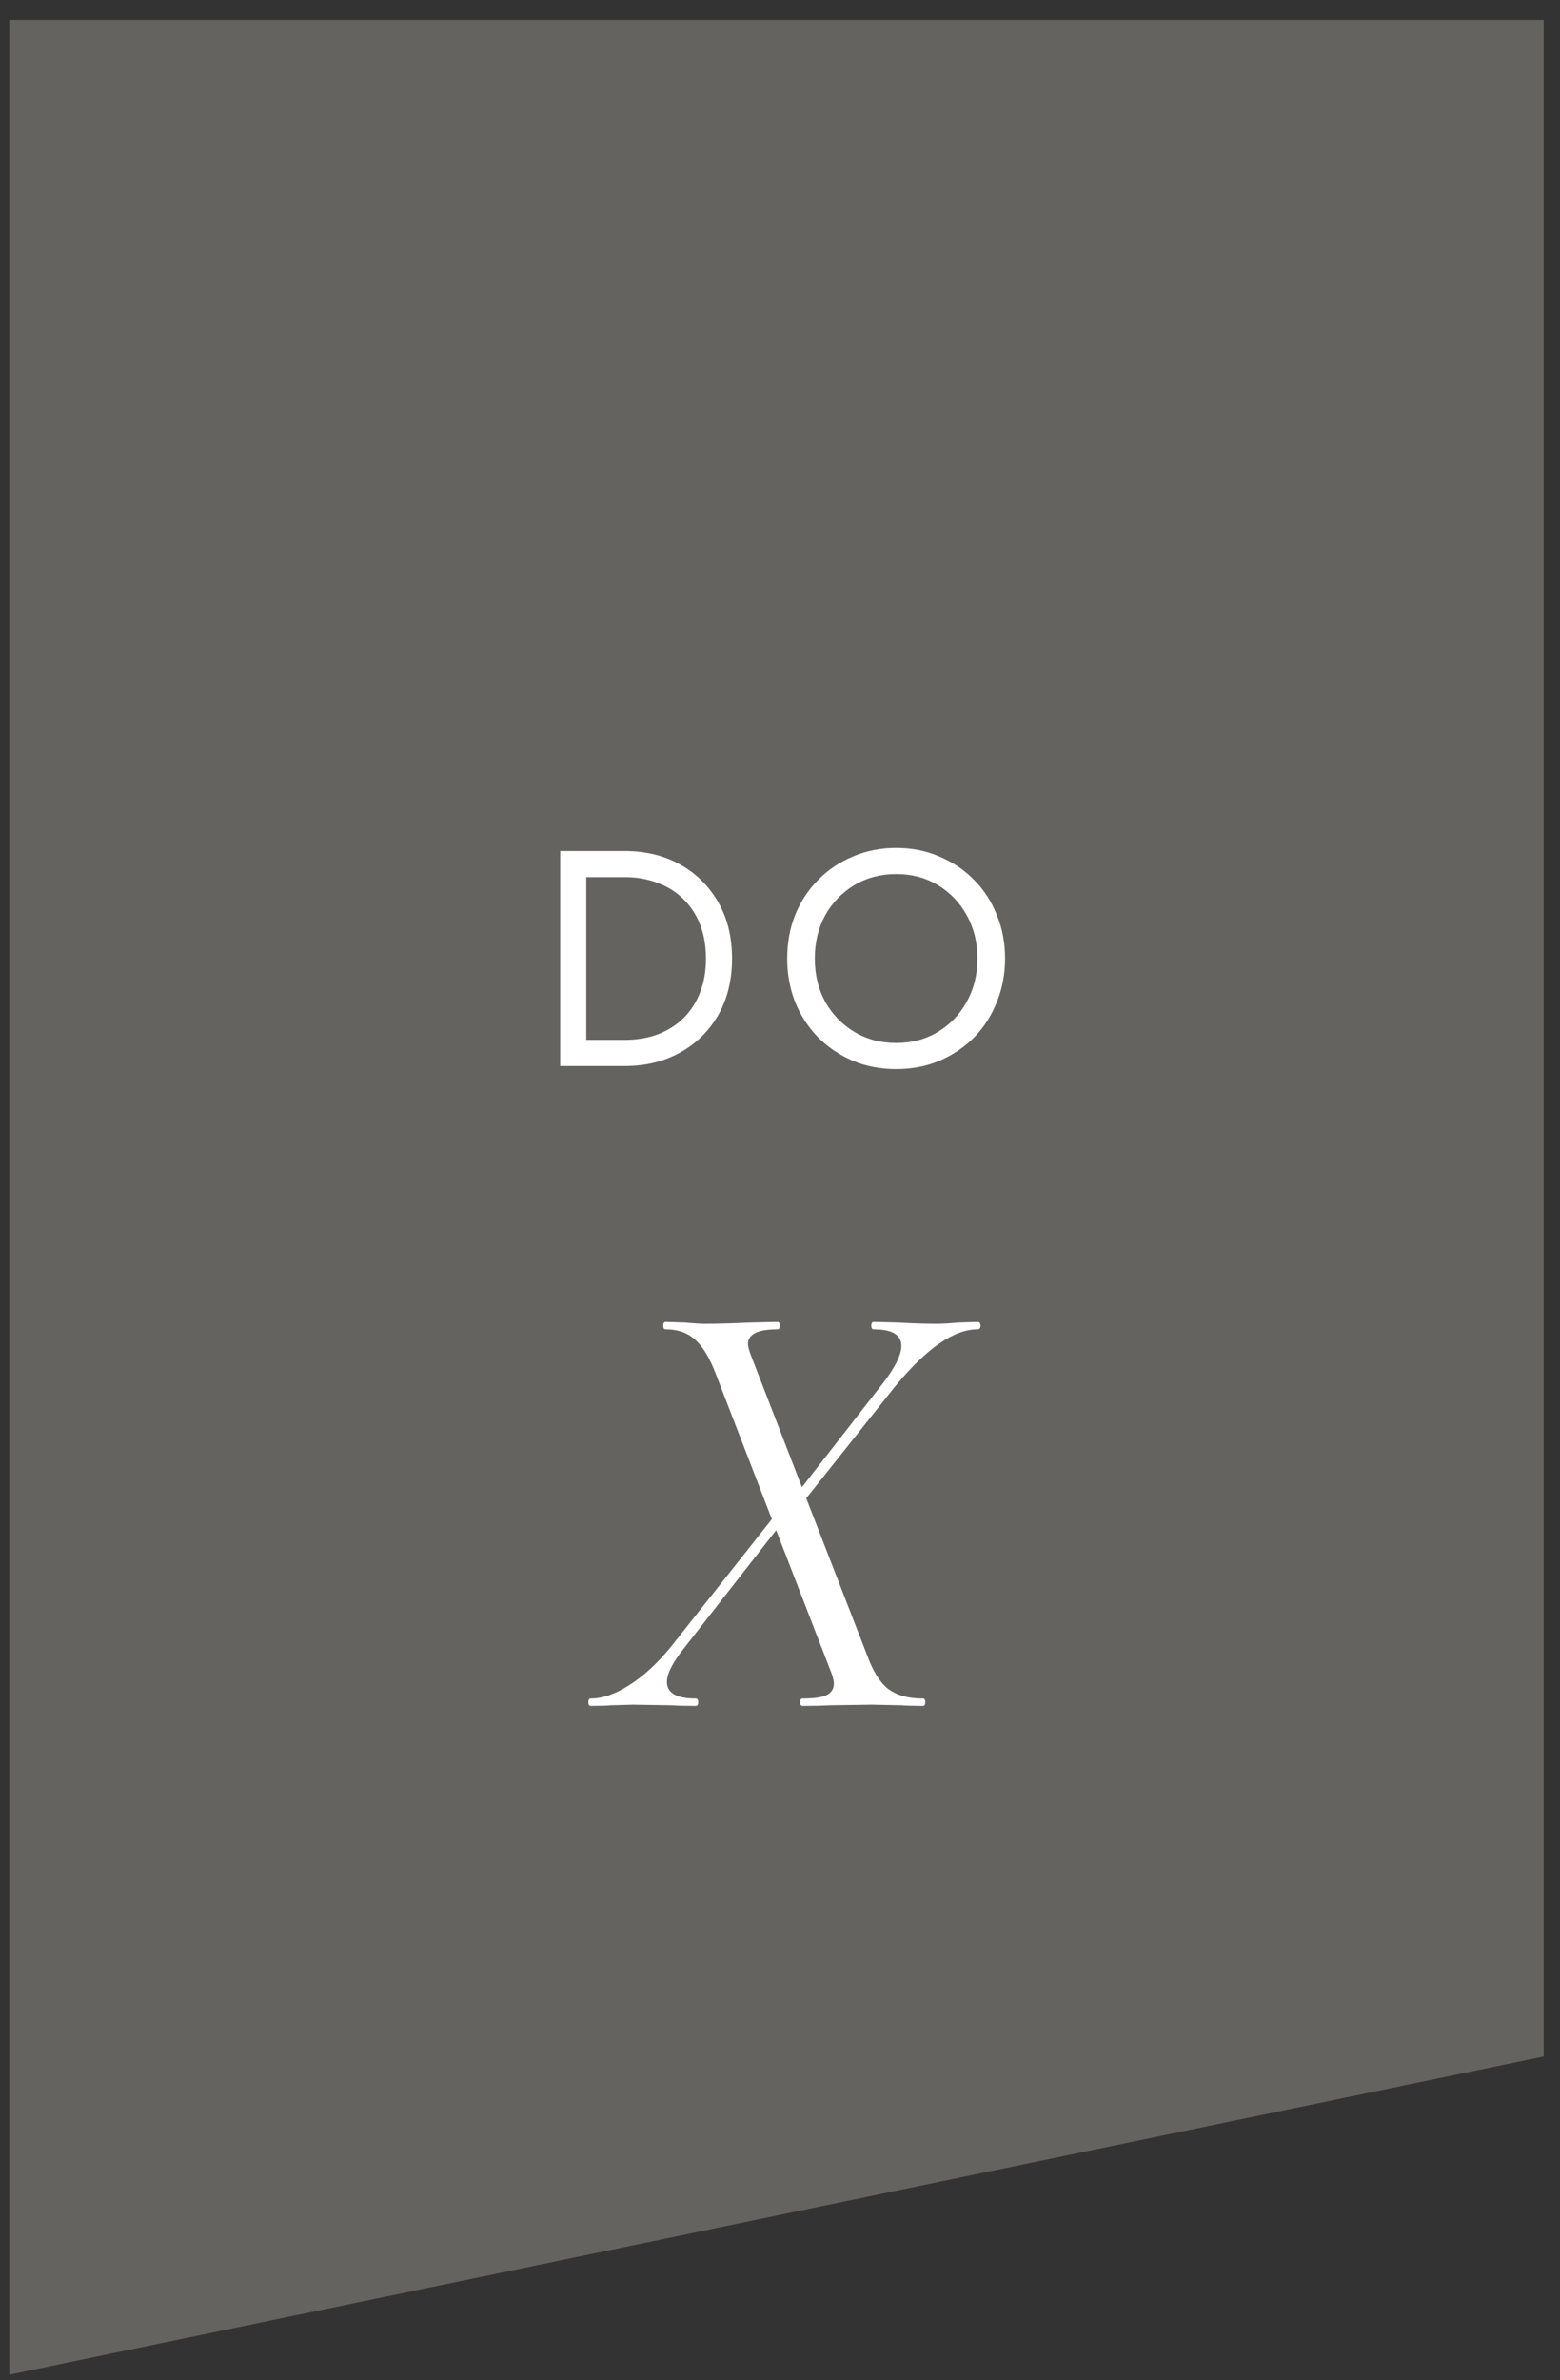 <svg width="61" height="93" viewBox="0 0 61 93" fill="none" xmlns="http://www.w3.org/2000/svg">
<rect x="0" y="0" width="61" height="93" fill="#333333" stroke="none"/>
<path d="M0.363 0.781H60.363V80.349L0.363 92.781V0.781Z" fill="#65635F"/>
<path d="M21.905 33.25V41.65H22.925V33.25H21.905ZM24.425 41.65C25.241 41.65 25.965 41.474 26.597 41.122C27.229 40.77 27.725 40.282 28.085 39.658C28.445 39.026 28.625 38.29 28.625 37.45C28.625 36.61 28.445 35.878 28.085 35.254C27.725 34.622 27.229 34.13 26.597 33.778C25.965 33.426 25.241 33.25 24.425 33.25H22.469V34.27H24.425C24.897 34.27 25.329 34.346 25.721 34.498C26.113 34.642 26.449 34.854 26.729 35.134C27.009 35.406 27.225 35.738 27.377 36.13C27.529 36.522 27.605 36.962 27.605 37.45C27.605 37.938 27.529 38.378 27.377 38.77C27.225 39.162 27.009 39.498 26.729 39.778C26.449 40.05 26.113 40.262 25.721 40.414C25.329 40.558 24.897 40.63 24.425 40.63H22.469V41.65H24.425ZM31.861 37.45C31.861 36.818 31.997 36.254 32.269 35.758C32.549 35.262 32.929 34.87 33.409 34.582C33.889 34.294 34.433 34.15 35.041 34.15C35.657 34.15 36.201 34.294 36.673 34.582C37.153 34.87 37.529 35.262 37.801 35.758C38.081 36.254 38.221 36.818 38.221 37.45C38.221 38.082 38.081 38.646 37.801 39.142C37.529 39.638 37.153 40.03 36.673 40.318C36.201 40.606 35.657 40.75 35.041 40.75C34.433 40.75 33.889 40.606 33.409 40.318C32.929 40.03 32.549 39.638 32.269 39.142C31.997 38.646 31.861 38.082 31.861 37.45ZM30.781 37.45C30.781 38.058 30.885 38.626 31.093 39.154C31.309 39.682 31.609 40.142 31.993 40.534C32.377 40.918 32.829 41.222 33.349 41.446C33.869 41.662 34.433 41.77 35.041 41.77C35.657 41.77 36.221 41.662 36.733 41.446C37.253 41.222 37.705 40.918 38.089 40.534C38.473 40.142 38.769 39.682 38.977 39.154C39.193 38.626 39.301 38.058 39.301 37.45C39.301 36.834 39.193 36.266 38.977 35.746C38.769 35.218 38.473 34.762 38.089 34.378C37.705 33.986 37.253 33.682 36.733 33.466C36.221 33.242 35.657 33.13 35.041 33.13C34.433 33.13 33.869 33.242 33.349 33.466C32.829 33.682 32.377 33.986 31.993 34.378C31.609 34.762 31.309 35.218 31.093 35.746C30.885 36.266 30.781 36.834 30.781 37.45ZM38.222 51.65C38.302 51.65 38.342 51.698 38.342 51.794C38.342 51.89 38.302 51.938 38.222 51.938C37.294 51.938 36.214 52.69 34.982 54.194L31.526 58.538L33.902 64.658C34.126 65.282 34.398 65.722 34.718 65.978C35.054 66.234 35.51 66.362 36.086 66.362C36.15 66.362 36.182 66.41 36.182 66.506C36.182 66.602 36.15 66.65 36.086 66.65C35.734 66.65 35.454 66.642 35.246 66.626L34.07 66.602L32.438 66.626C32.166 66.642 31.814 66.65 31.382 66.65C31.318 66.65 31.286 66.602 31.286 66.506C31.286 66.41 31.318 66.362 31.382 66.362C31.798 66.362 32.102 66.322 32.294 66.242C32.502 66.146 32.606 65.994 32.606 65.786C32.606 65.69 32.582 65.57 32.534 65.426L30.35 59.786L26.75 64.394C26.302 64.954 26.078 65.394 26.078 65.714C26.078 66.146 26.454 66.362 27.206 66.362C27.27 66.362 27.302 66.41 27.302 66.506C27.302 66.602 27.27 66.65 27.206 66.65C26.79 66.65 26.47 66.642 26.246 66.626L24.758 66.602L23.894 66.626C23.734 66.642 23.47 66.65 23.102 66.65C23.038 66.65 23.006 66.602 23.006 66.506C23.006 66.41 23.038 66.362 23.102 66.362C23.566 66.362 24.07 66.186 24.614 65.834C25.174 65.482 25.726 64.97 26.27 64.298L30.182 59.354L27.974 53.642C27.734 53.018 27.462 52.578 27.158 52.322C26.87 52.066 26.494 51.938 26.03 51.938C25.966 51.938 25.934 51.89 25.934 51.794C25.934 51.698 25.966 51.65 26.03 51.65L26.774 51.674C27.126 51.706 27.39 51.722 27.566 51.722C28.062 51.722 28.646 51.706 29.318 51.674L30.398 51.65C30.462 51.65 30.494 51.698 30.494 51.794C30.494 51.89 30.462 51.938 30.398 51.938C29.63 51.938 29.246 52.13 29.246 52.514C29.246 52.578 29.278 52.706 29.342 52.898L31.358 58.106L34.502 54.074C34.998 53.434 35.246 52.938 35.246 52.586C35.246 52.154 34.886 51.938 34.166 51.938C34.102 51.938 34.07 51.89 34.07 51.794C34.07 51.698 34.102 51.65 34.166 51.65L35.126 51.674C35.67 51.706 36.166 51.722 36.614 51.722C36.838 51.722 37.126 51.706 37.478 51.674L38.222 51.65Z" fill="white"/>
</svg>
